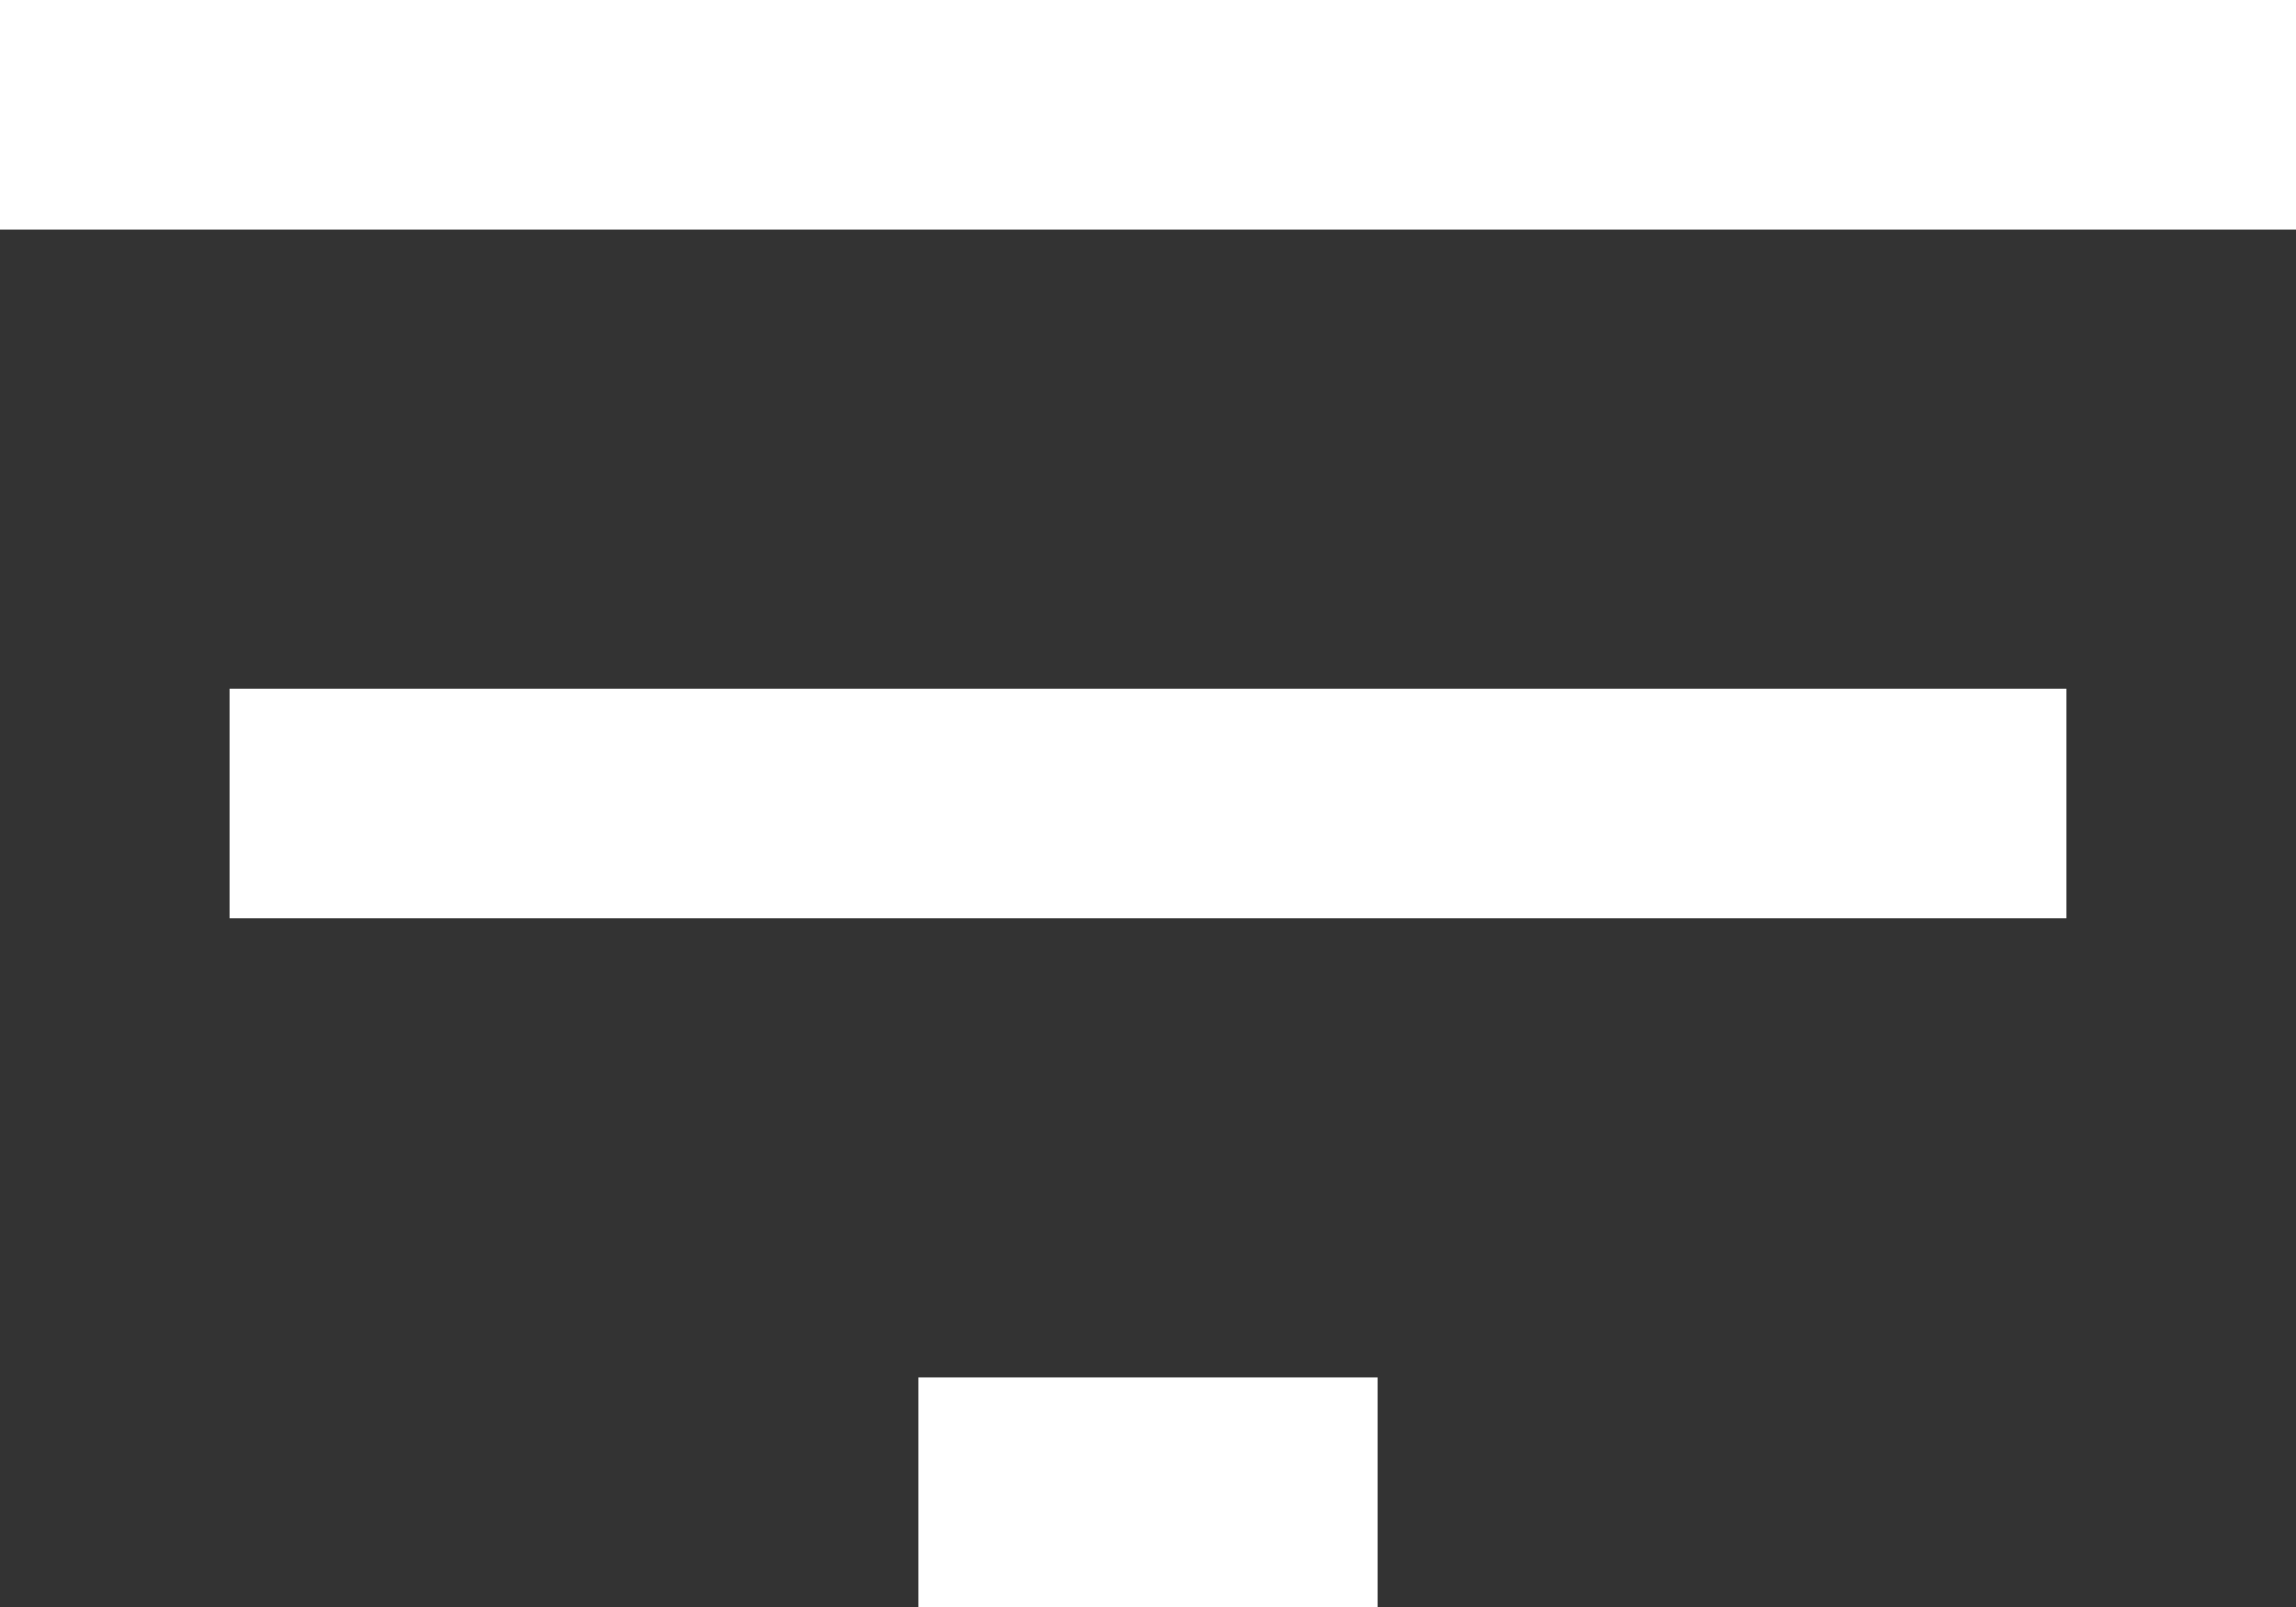 <svg xmlns="http://www.w3.org/2000/svg" width="10" height="7" viewBox="0 0 10 7">
  <rect x="0" y="0" width="10" height="7" fill="#333333" stroke="none"/>
  <g id="Group_9797" data-name="Group 9797" transform="translate(-323.5 -128)">
    <path id="Path_23969" data-name="Path 23969" d="M0,0H10" transform="translate(323.5 128.5)" fill="none" stroke="#fff" stroke-width="1"/>
    <path id="Path_23968" data-name="Path 23968" d="M0,0H8" transform="translate(324.5 131.5)" fill="none" stroke="#fff" stroke-width="1"/>
    <path id="Path_23967" data-name="Path 23967" d="M0,0H2" transform="translate(327.5 134.5)" fill="none" stroke="#fff" stroke-width="1"/>
  </g>
</svg>

